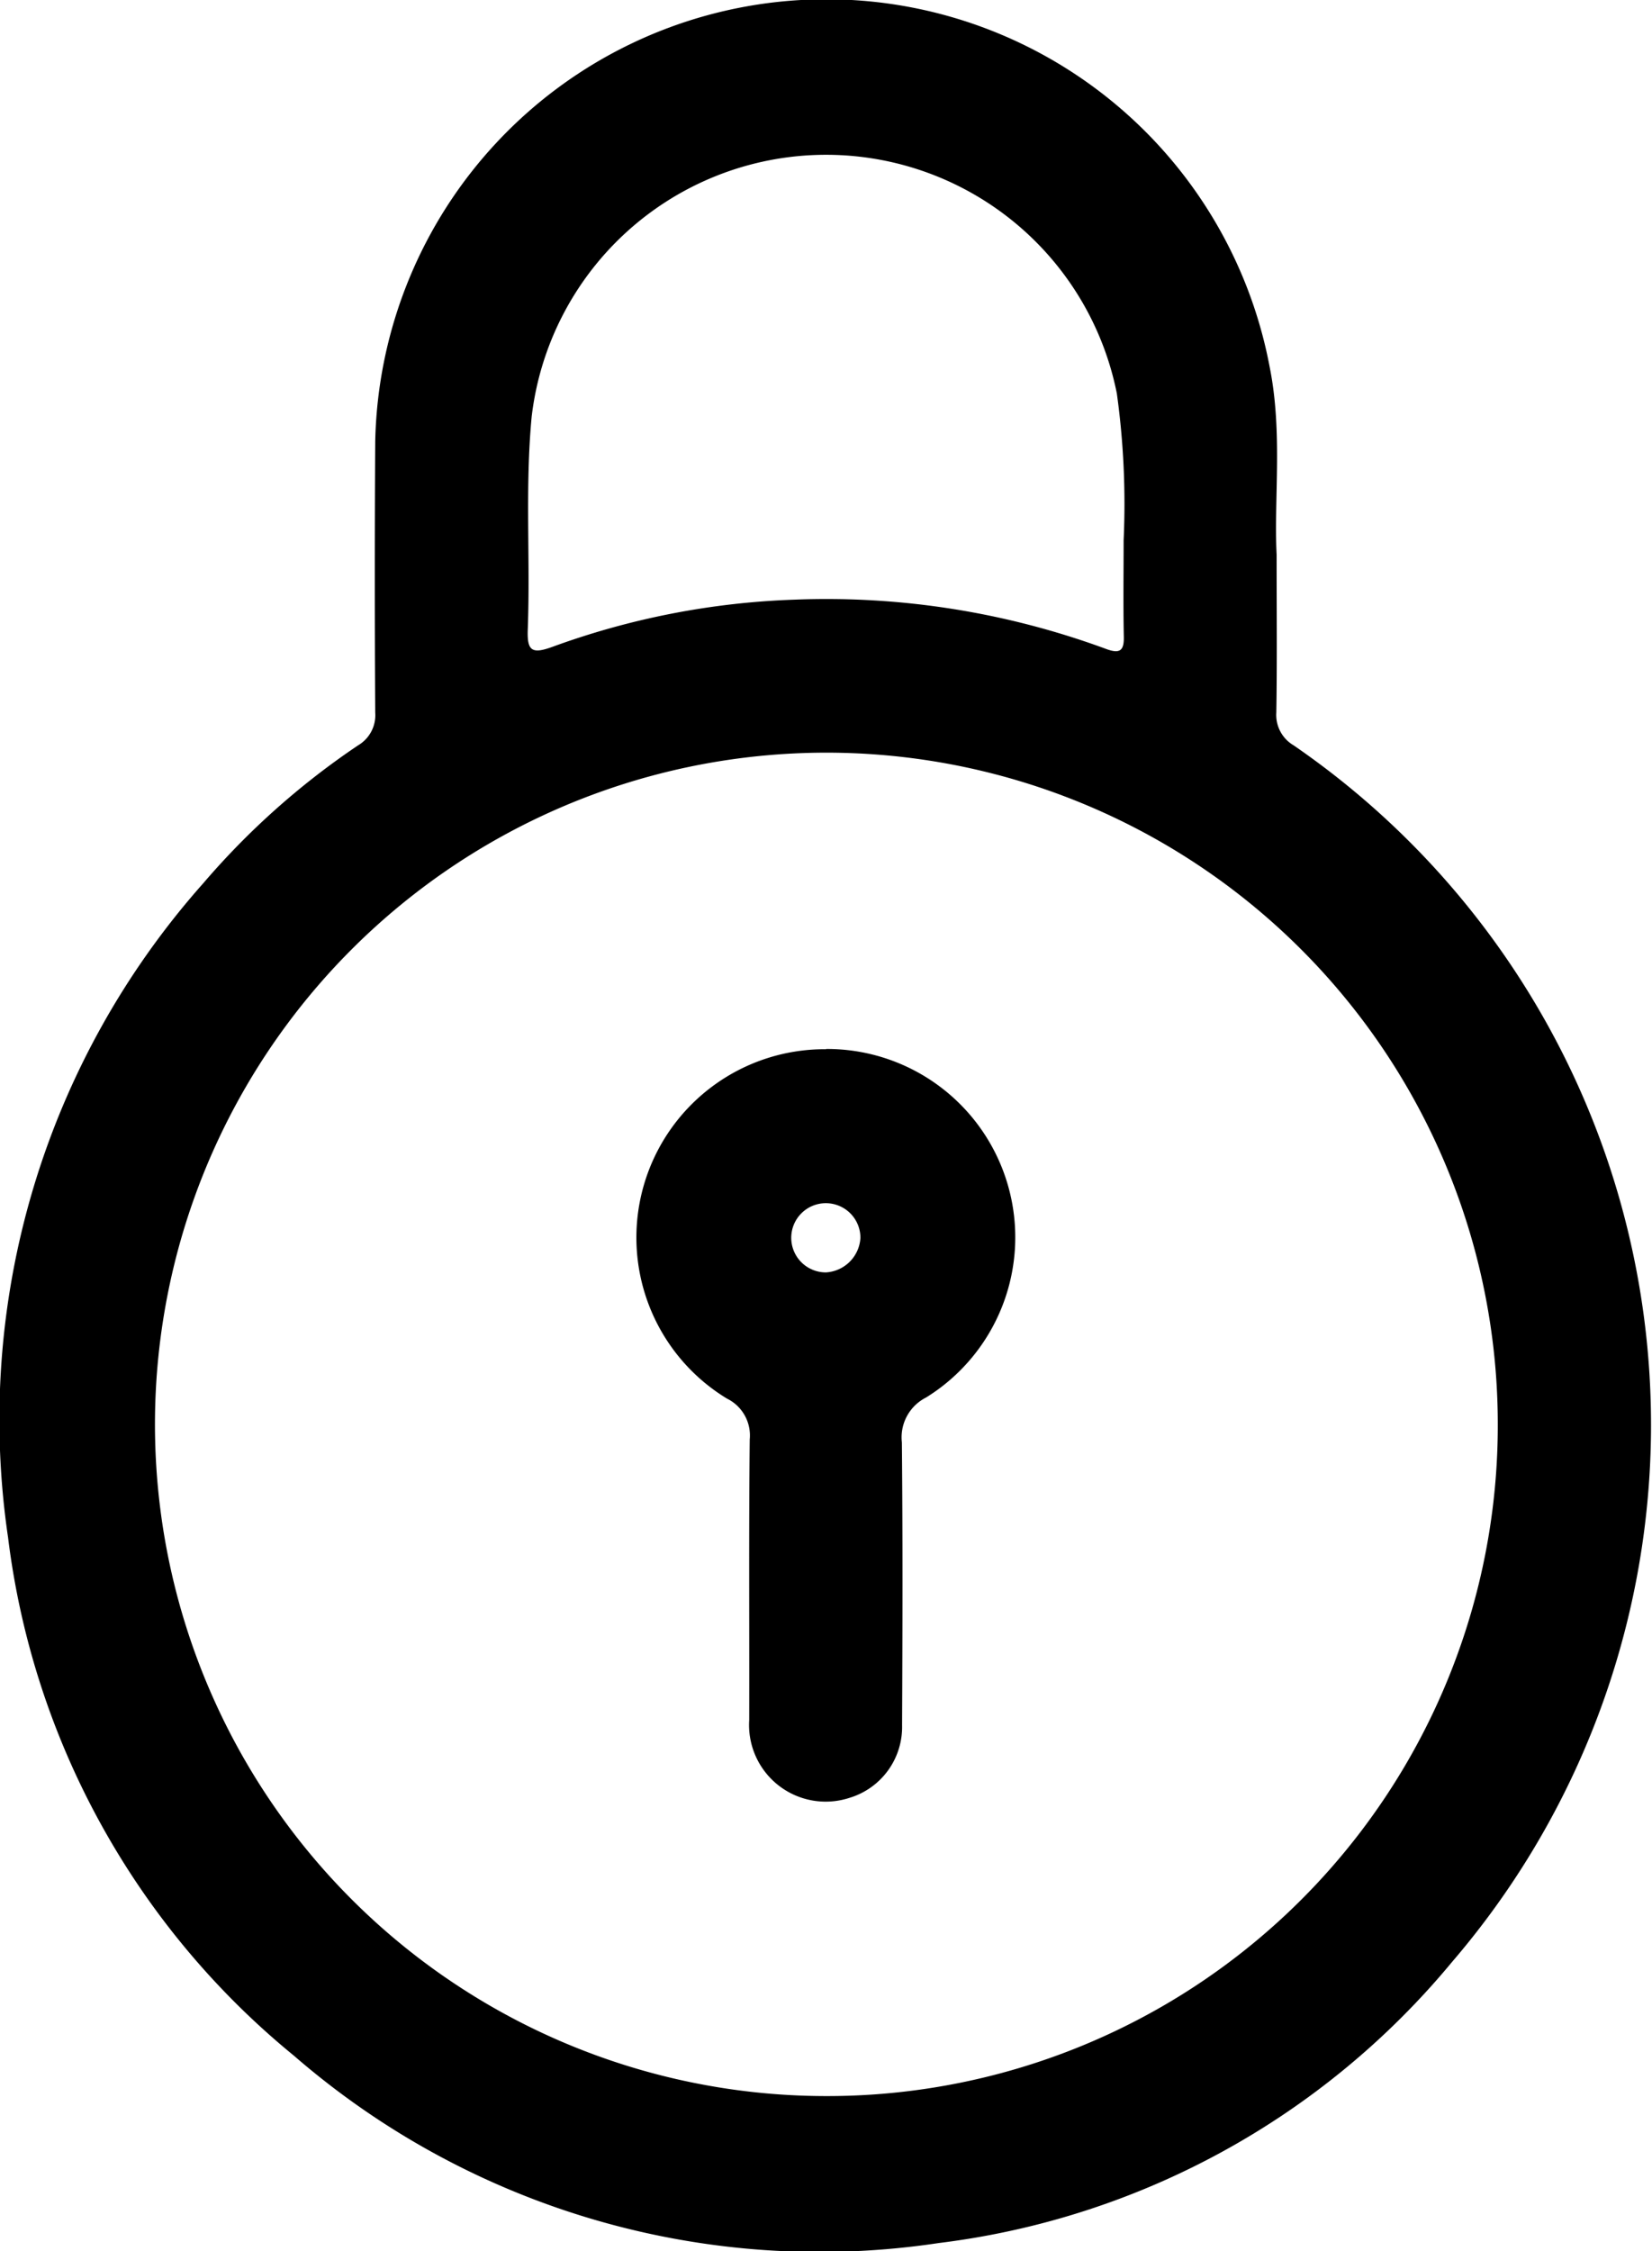 <svg xmlns="http://www.w3.org/2000/svg" fill="#000" width="54.399" height="74.101" viewBox="0 0 54.399 74.101">
  <g id="lock" transform="translate(-1666.507 -4958)">
    <path id="Path_15" data-name="Path 15" d="M1708.545,4976.255c0,1.968.017,3.586-.01,5.2a1.158,1.158,0,0,0,.567,1.076,27.132,27.132,0,0,1,5.221,40.045,26.063,26.063,0,0,1-16.9,9.253,26.413,26.413,0,0,1-21.236-6.165,26.147,26.147,0,0,1-9.415-17.061,26.575,26.575,0,0,1,6.425-21.527,25.255,25.255,0,0,1,5.1-4.542,1.151,1.151,0,0,0,.566-1.076q-.027-4.467,0-8.935a14.857,14.857,0,0,1,29.452-2.45C1708.751,4972.238,1708.452,4974.43,1708.545,4976.255Zm7.283,28.613a22.109,22.109,0,1,0-22.11,22.124A22.08,22.08,0,0,0,1715.828,5004.868Zm-12.321-29.081a26.384,26.384,0,0,0-.223-4.833,9.762,9.762,0,0,0-19.27.764c-.221,2.332-.041,4.666-.128,7-.026.7.128.822.809.574a25.741,25.741,0,0,1,7.966-1.554,26.628,26.628,0,0,1,10.266,1.621c.454.169.6.064.586-.413C1703.492,4977.891,1703.507,4976.839,1703.507,4975.787Z"/>
    <path id="Path_16" data-name="Path 16" d="M1693.711,4992.527A6.2,6.2,0,0,1,1697,5004a1.467,1.467,0,0,0-.795,1.474c.03,3.1.021,6.21.007,9.315a2.434,2.434,0,0,1-1.723,2.384,2.523,2.523,0,0,1-3.311-2.556c.007-3.079-.015-6.159.017-9.238a1.35,1.35,0,0,0-.749-1.344,6.2,6.2,0,0,1,3.263-11.5Zm1.129,6.216a1.139,1.139,0,1,0-1.14,1.138A1.207,1.207,0,0,0,1694.84,4998.743Z"/>
  </g>
</svg>
